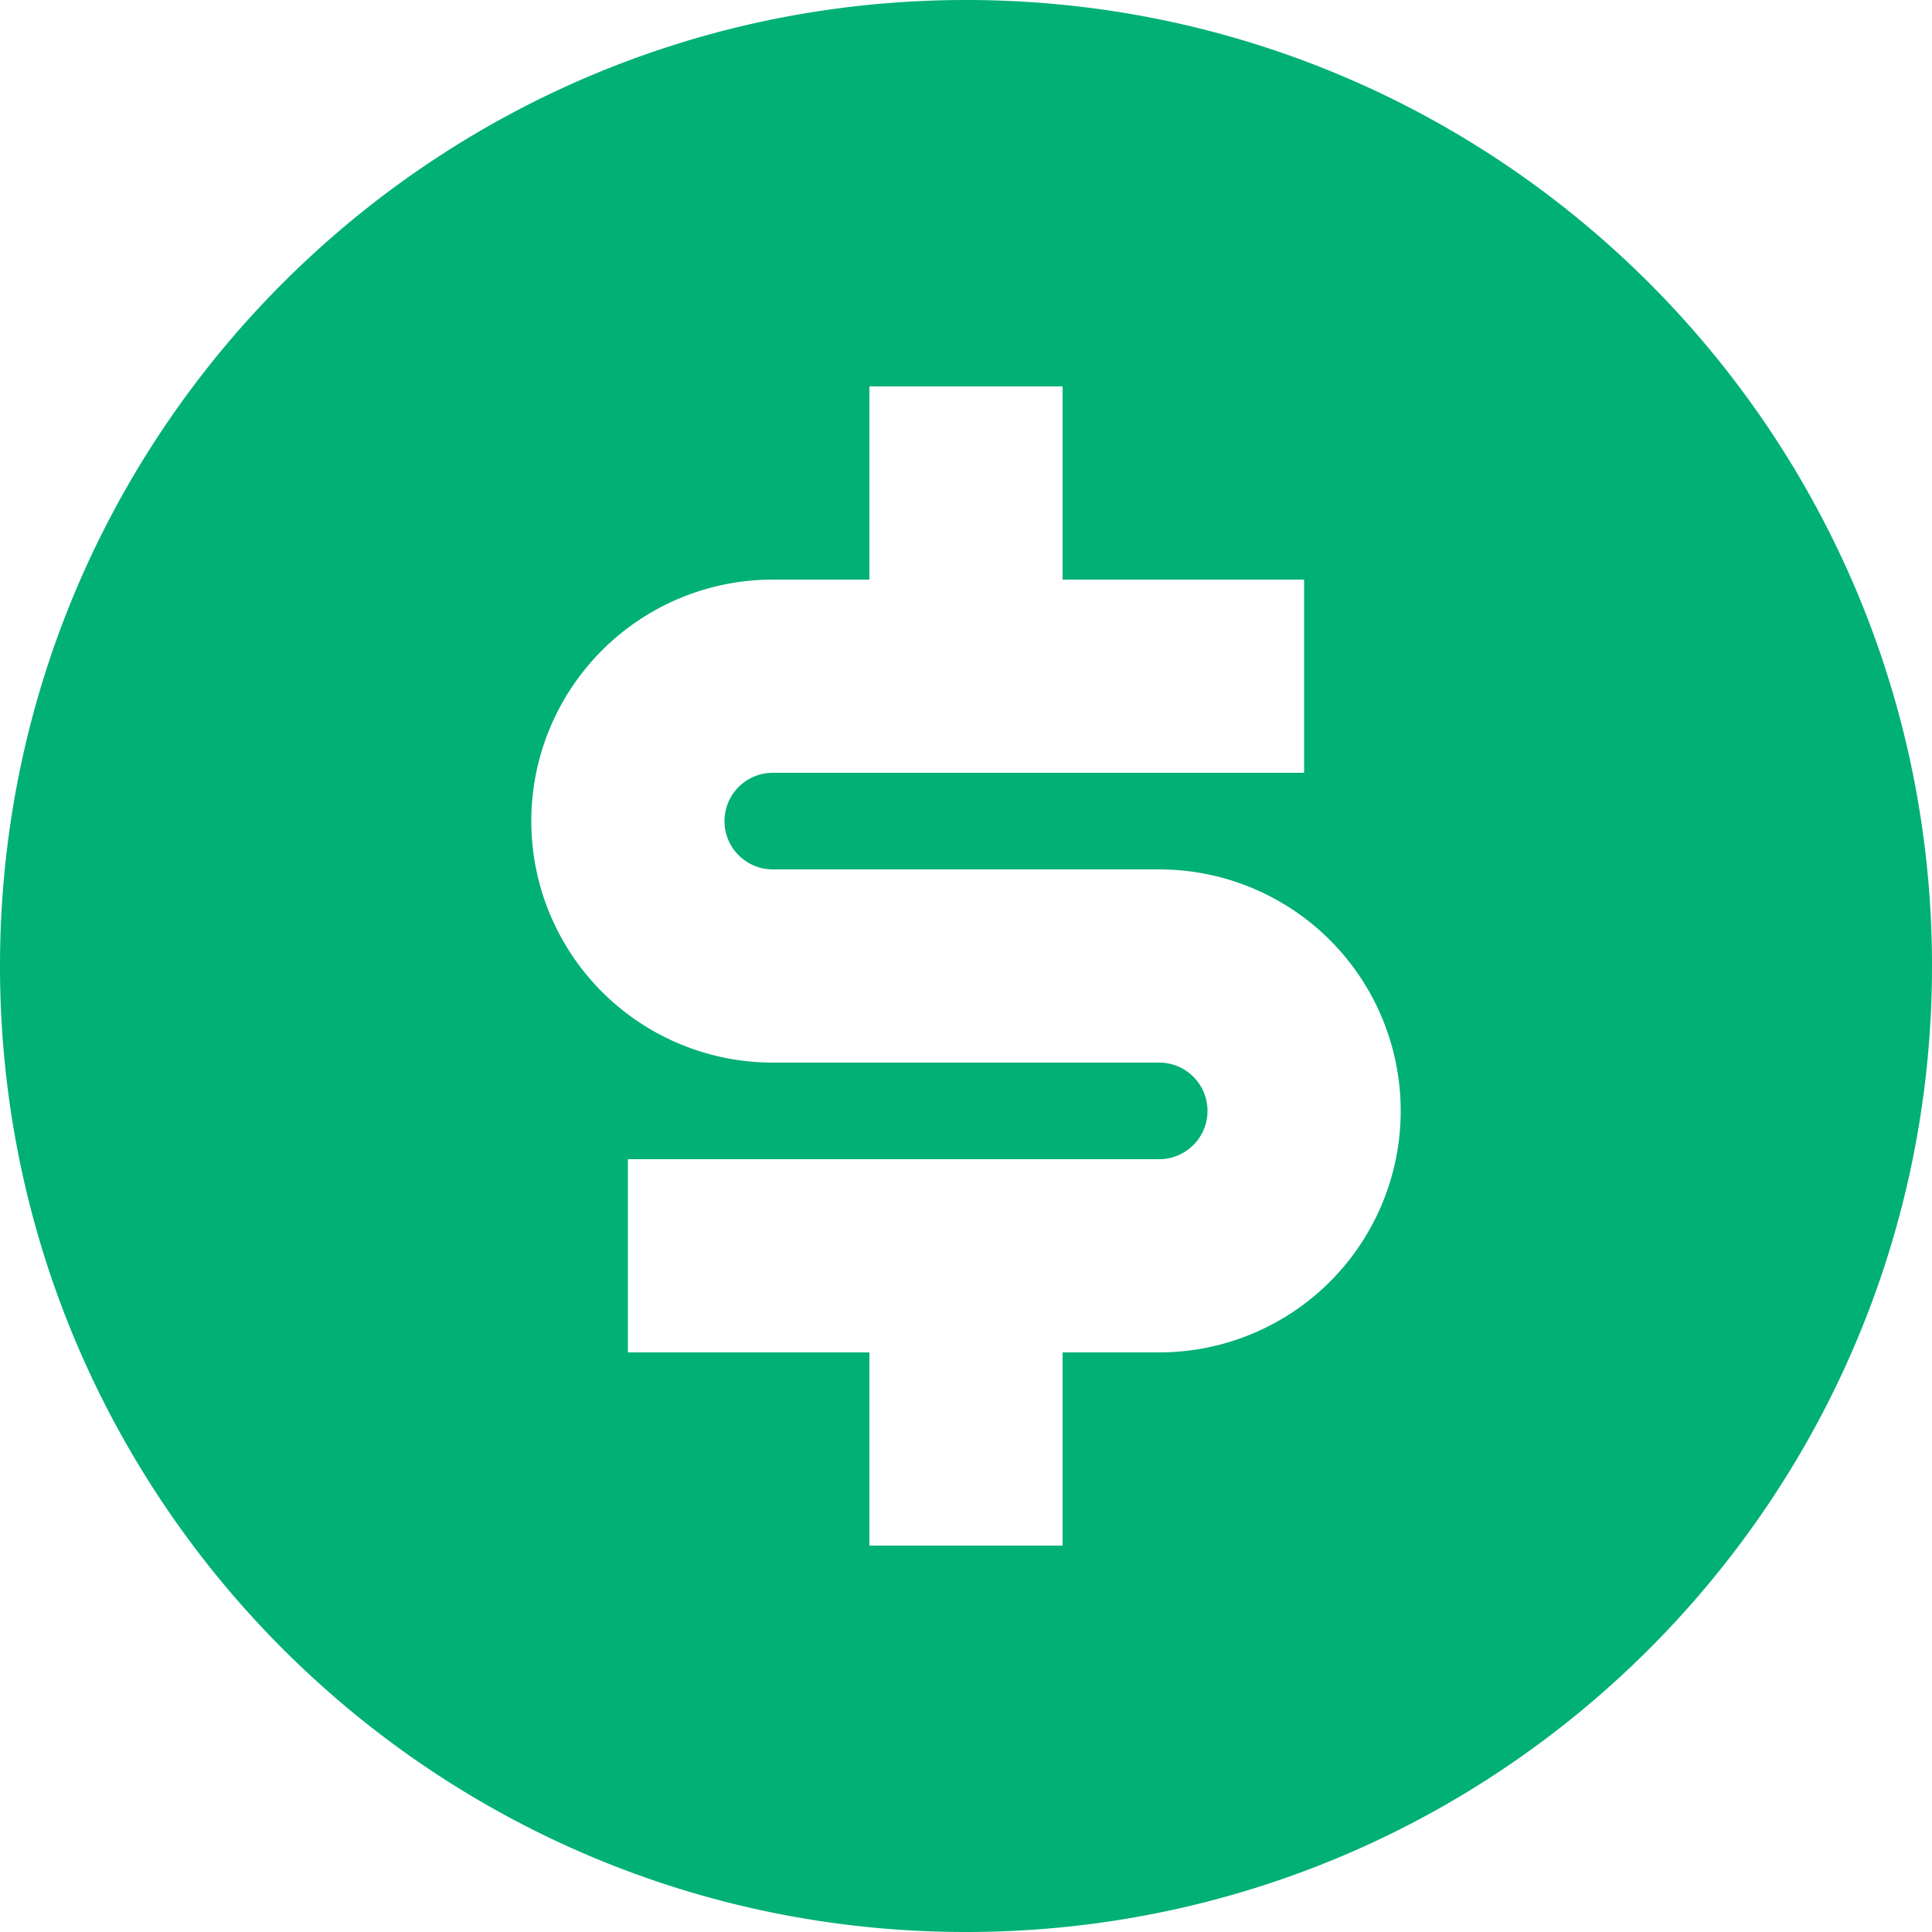 <svg xmlns="http://www.w3.org/2000/svg" width="20" height="20" viewBox="0 0 20 20"><g><g><path fill="#00b074" d="M12 12a.5.5 0 0 0 0-1H8a2.5 2.5 0 0 1 0-5h1V4h2v2h2.5v2H8a.5.5 0 0 0 0 1h4a2.5 2.5 0 0 1 0 5h-1v2H9v-2H6.5v-2zm8-2c0-5.523-4.477-10-10-10S0 4.477 0 10s4.477 10 10 10 10-4.477 10-10z"/></g></g></svg>